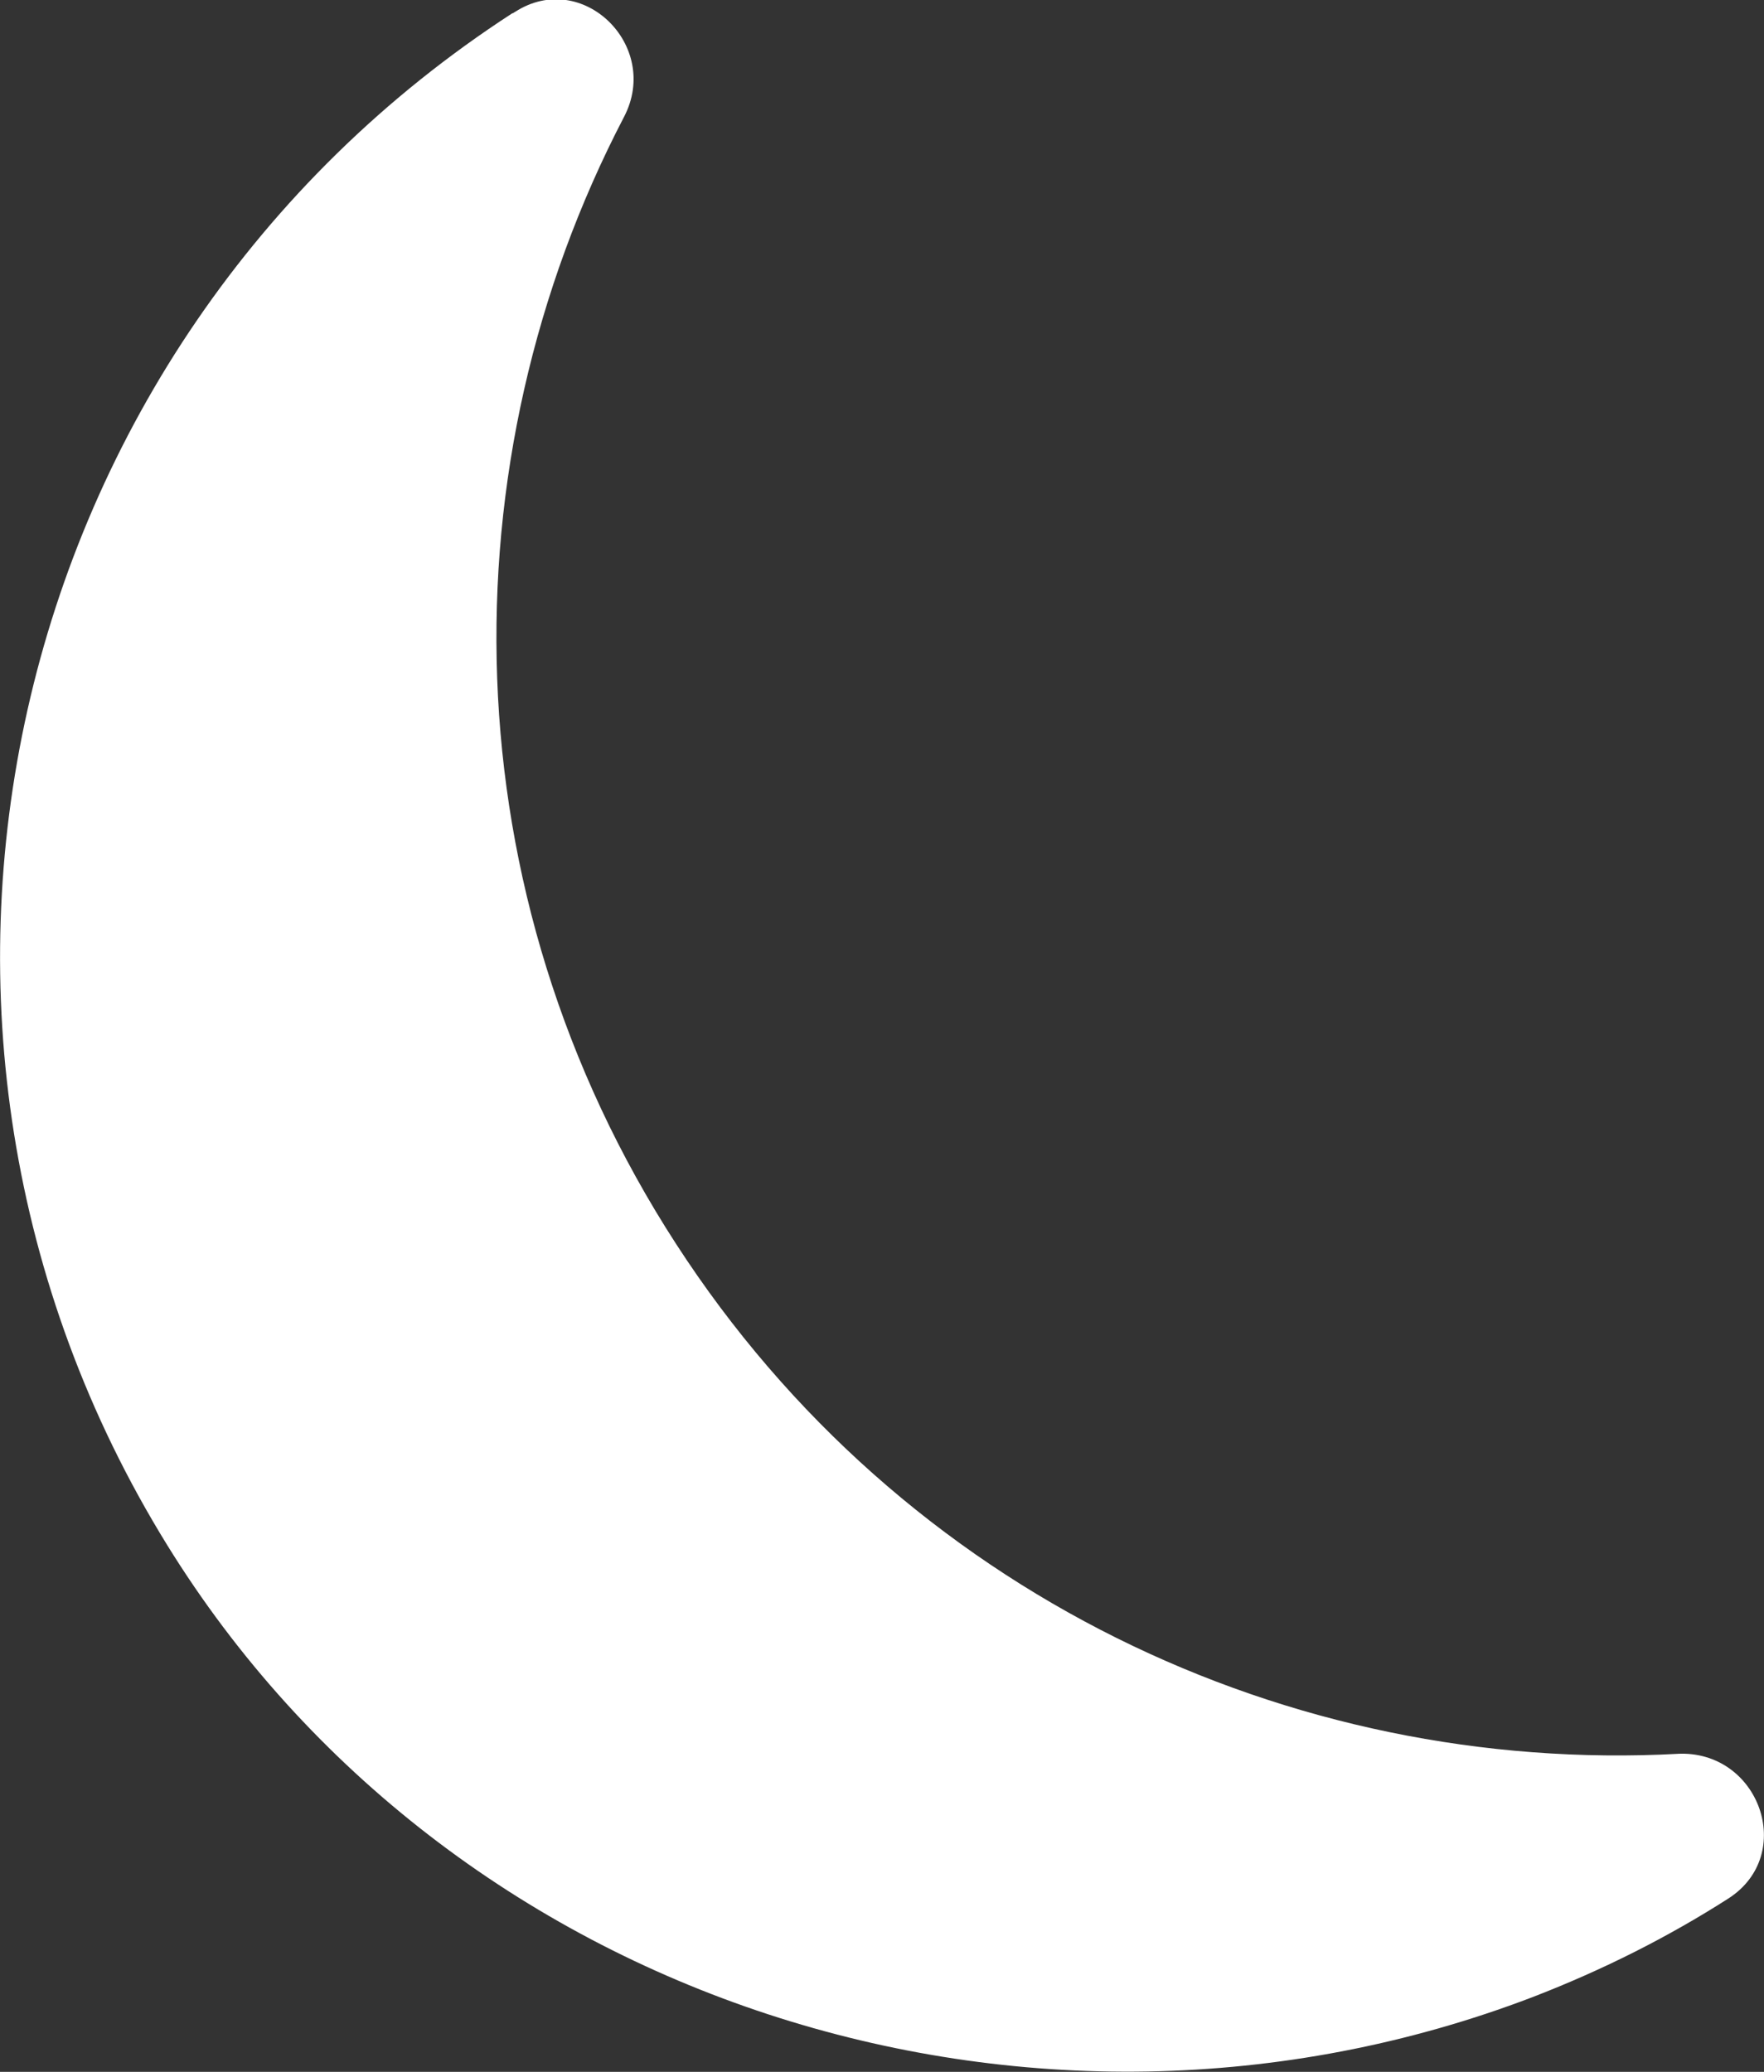 <?xml version="1.0" encoding="UTF-8"?>
<svg id="Capa_2" data-name="Capa 2" xmlns="http://www.w3.org/2000/svg" viewBox="0 0 25.24 29.64">
  <rect x="0" y="0" width="25.24" height="29.64" fill="#333333" stroke="none"/>
  <defs>
    <style>
      .cls-1 {
        fill: #fff;
      }
    </style>
  </defs>
  <g id="Capa_1-2" data-name="Capa 1">
    <path class="cls-1" d="m24.01,25.09c-5.55.3-11.1-2.29-14.34-7.3-3.25-5.02-3.32-11.17-.74-16.12.53-1.02-.6-2.12-1.56-1.5-.01,0-.02.02-.04.02C-.01,4.95-2.18,14.7,2.39,22.1c4.04,6.54,12.37,9.21,19.54,6.47,1.01-.39,1.94-.86,2.8-1.41.98-.63.44-2.13-.73-2.07Z"/>
  </g>
</svg>